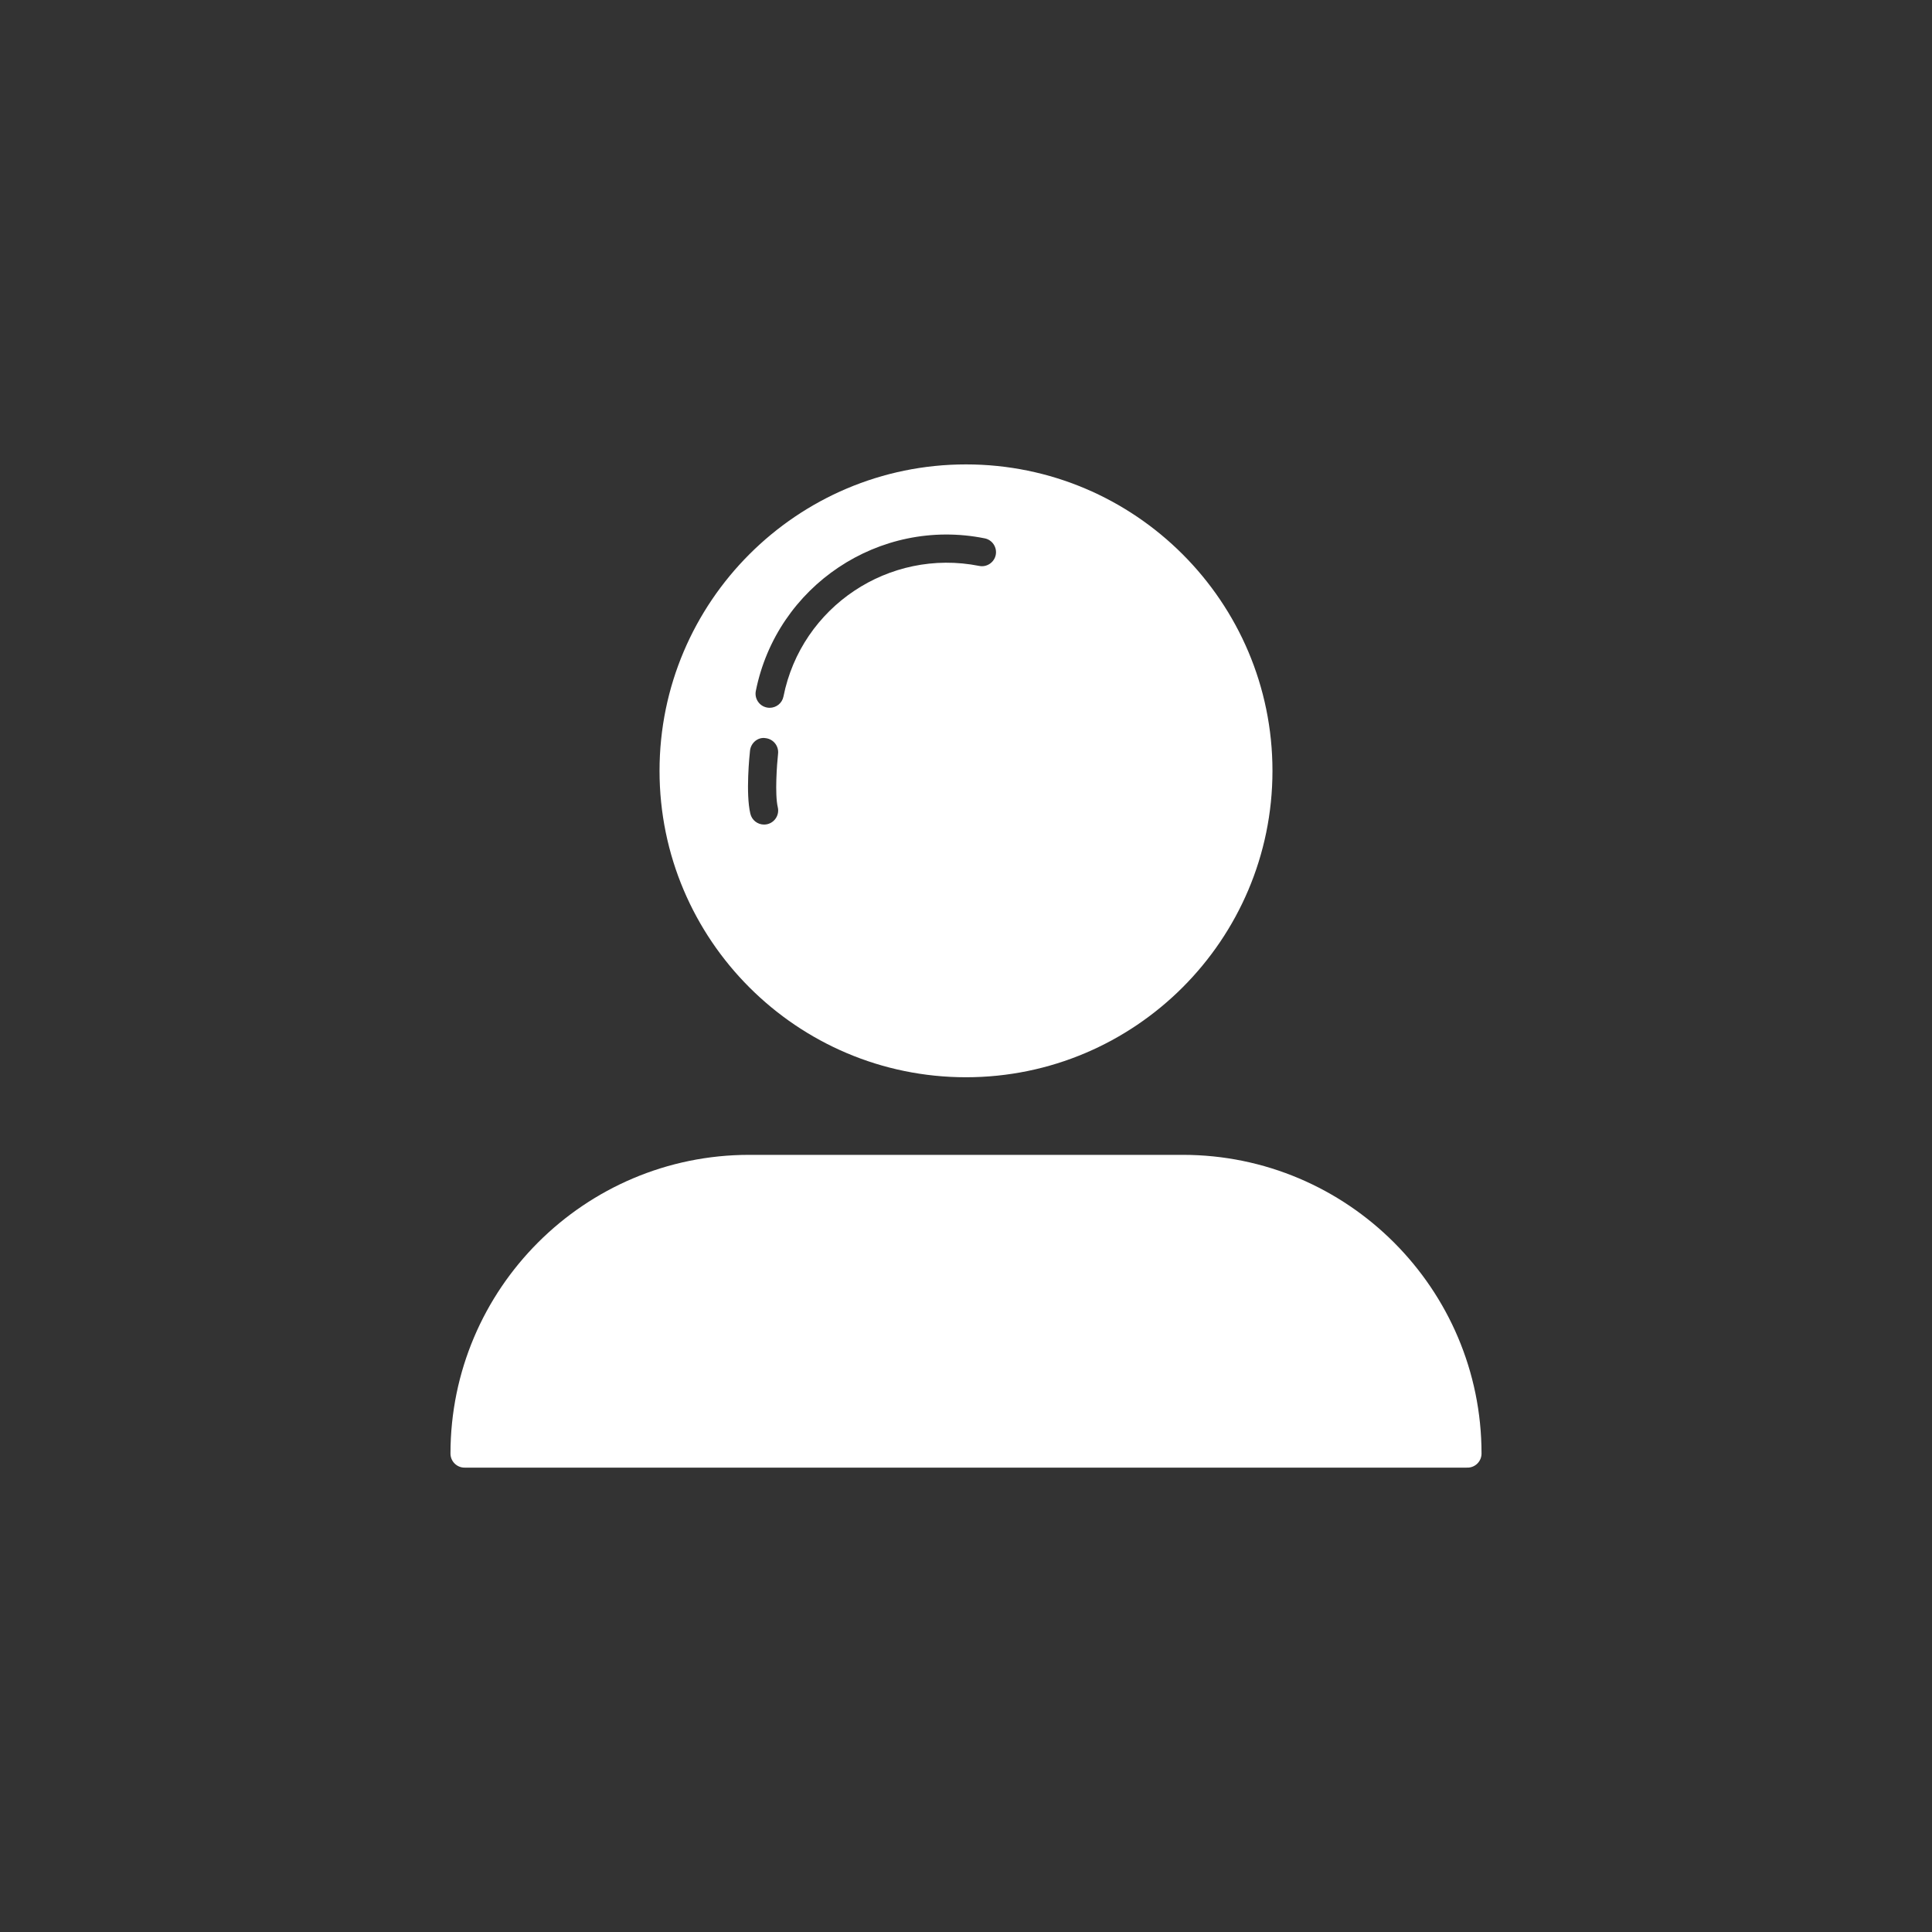<svg style="fill:#f8f8ff;fill-rule:nonzero;" version="1.1" viewBox="0 0 48 48" xml:space="preserve"
    xmlns="http://www.w3.org/2000/svg" xmlns:xlink="http://www.w3.org/1999/xlink"><rect x="0" y="0" width="48" height="48" fill="#333333" stroke="none"/><g id="Padding__x26__Artboard"/><g id="Icons"><g><path  d="M24,26.764c4.198,0,7.614-3.415,7.614-7.613S28.198,11.538,24,11.538    s-7.614,3.415-7.614,7.613S19.802,26.764,24,26.764z M24.464,13.375    c0.189,0.037,0.312,0.222,0.275,0.411c-0.038,0.19-0.225,0.313-0.412,0.274    c-2.237-0.443-4.416,1.01-4.862,3.244c-0.033,0.167-0.179,0.281-0.343,0.281    c-0.023,0-0.046-0.002-0.069-0.007c-0.19-0.037-0.312-0.222-0.275-0.411    C19.301,14.555,21.849,12.85,24.464,13.375z M18.634,18.649c0.021-0.191,0.195-0.342,0.386-0.31    c0.192,0.021,0.331,0.193,0.311,0.385c-0.028,0.261-0.084,1.007-0.007,1.332    c0.044,0.188-0.072,0.376-0.261,0.421c-0.027,0.006-0.054,0.009-0.081,0.009    c-0.159,0-0.302-0.108-0.34-0.27C18.523,19.716,18.622,18.757,18.634,18.649z" style="fill:#fff;"/><path  d="M29.386,28.692H18.614c-4.092,0-7.422,3.329-7.422,7.421    c0,0.193,0.157,0.35,0.35,0.35c0.002,0,0.003-0.001,0.005-0.001s0.003,0.001,0.005,0.001h24.884    c0.004,0,0.007-0.002,0.011-0.002c0.004,0,0.007,0.002,0.011,0.002    c0.193,0,0.35-0.156,0.35-0.35C36.808,32.021,33.479,28.692,29.386,28.692z" style="fill:#fff;"/></g></g></svg>